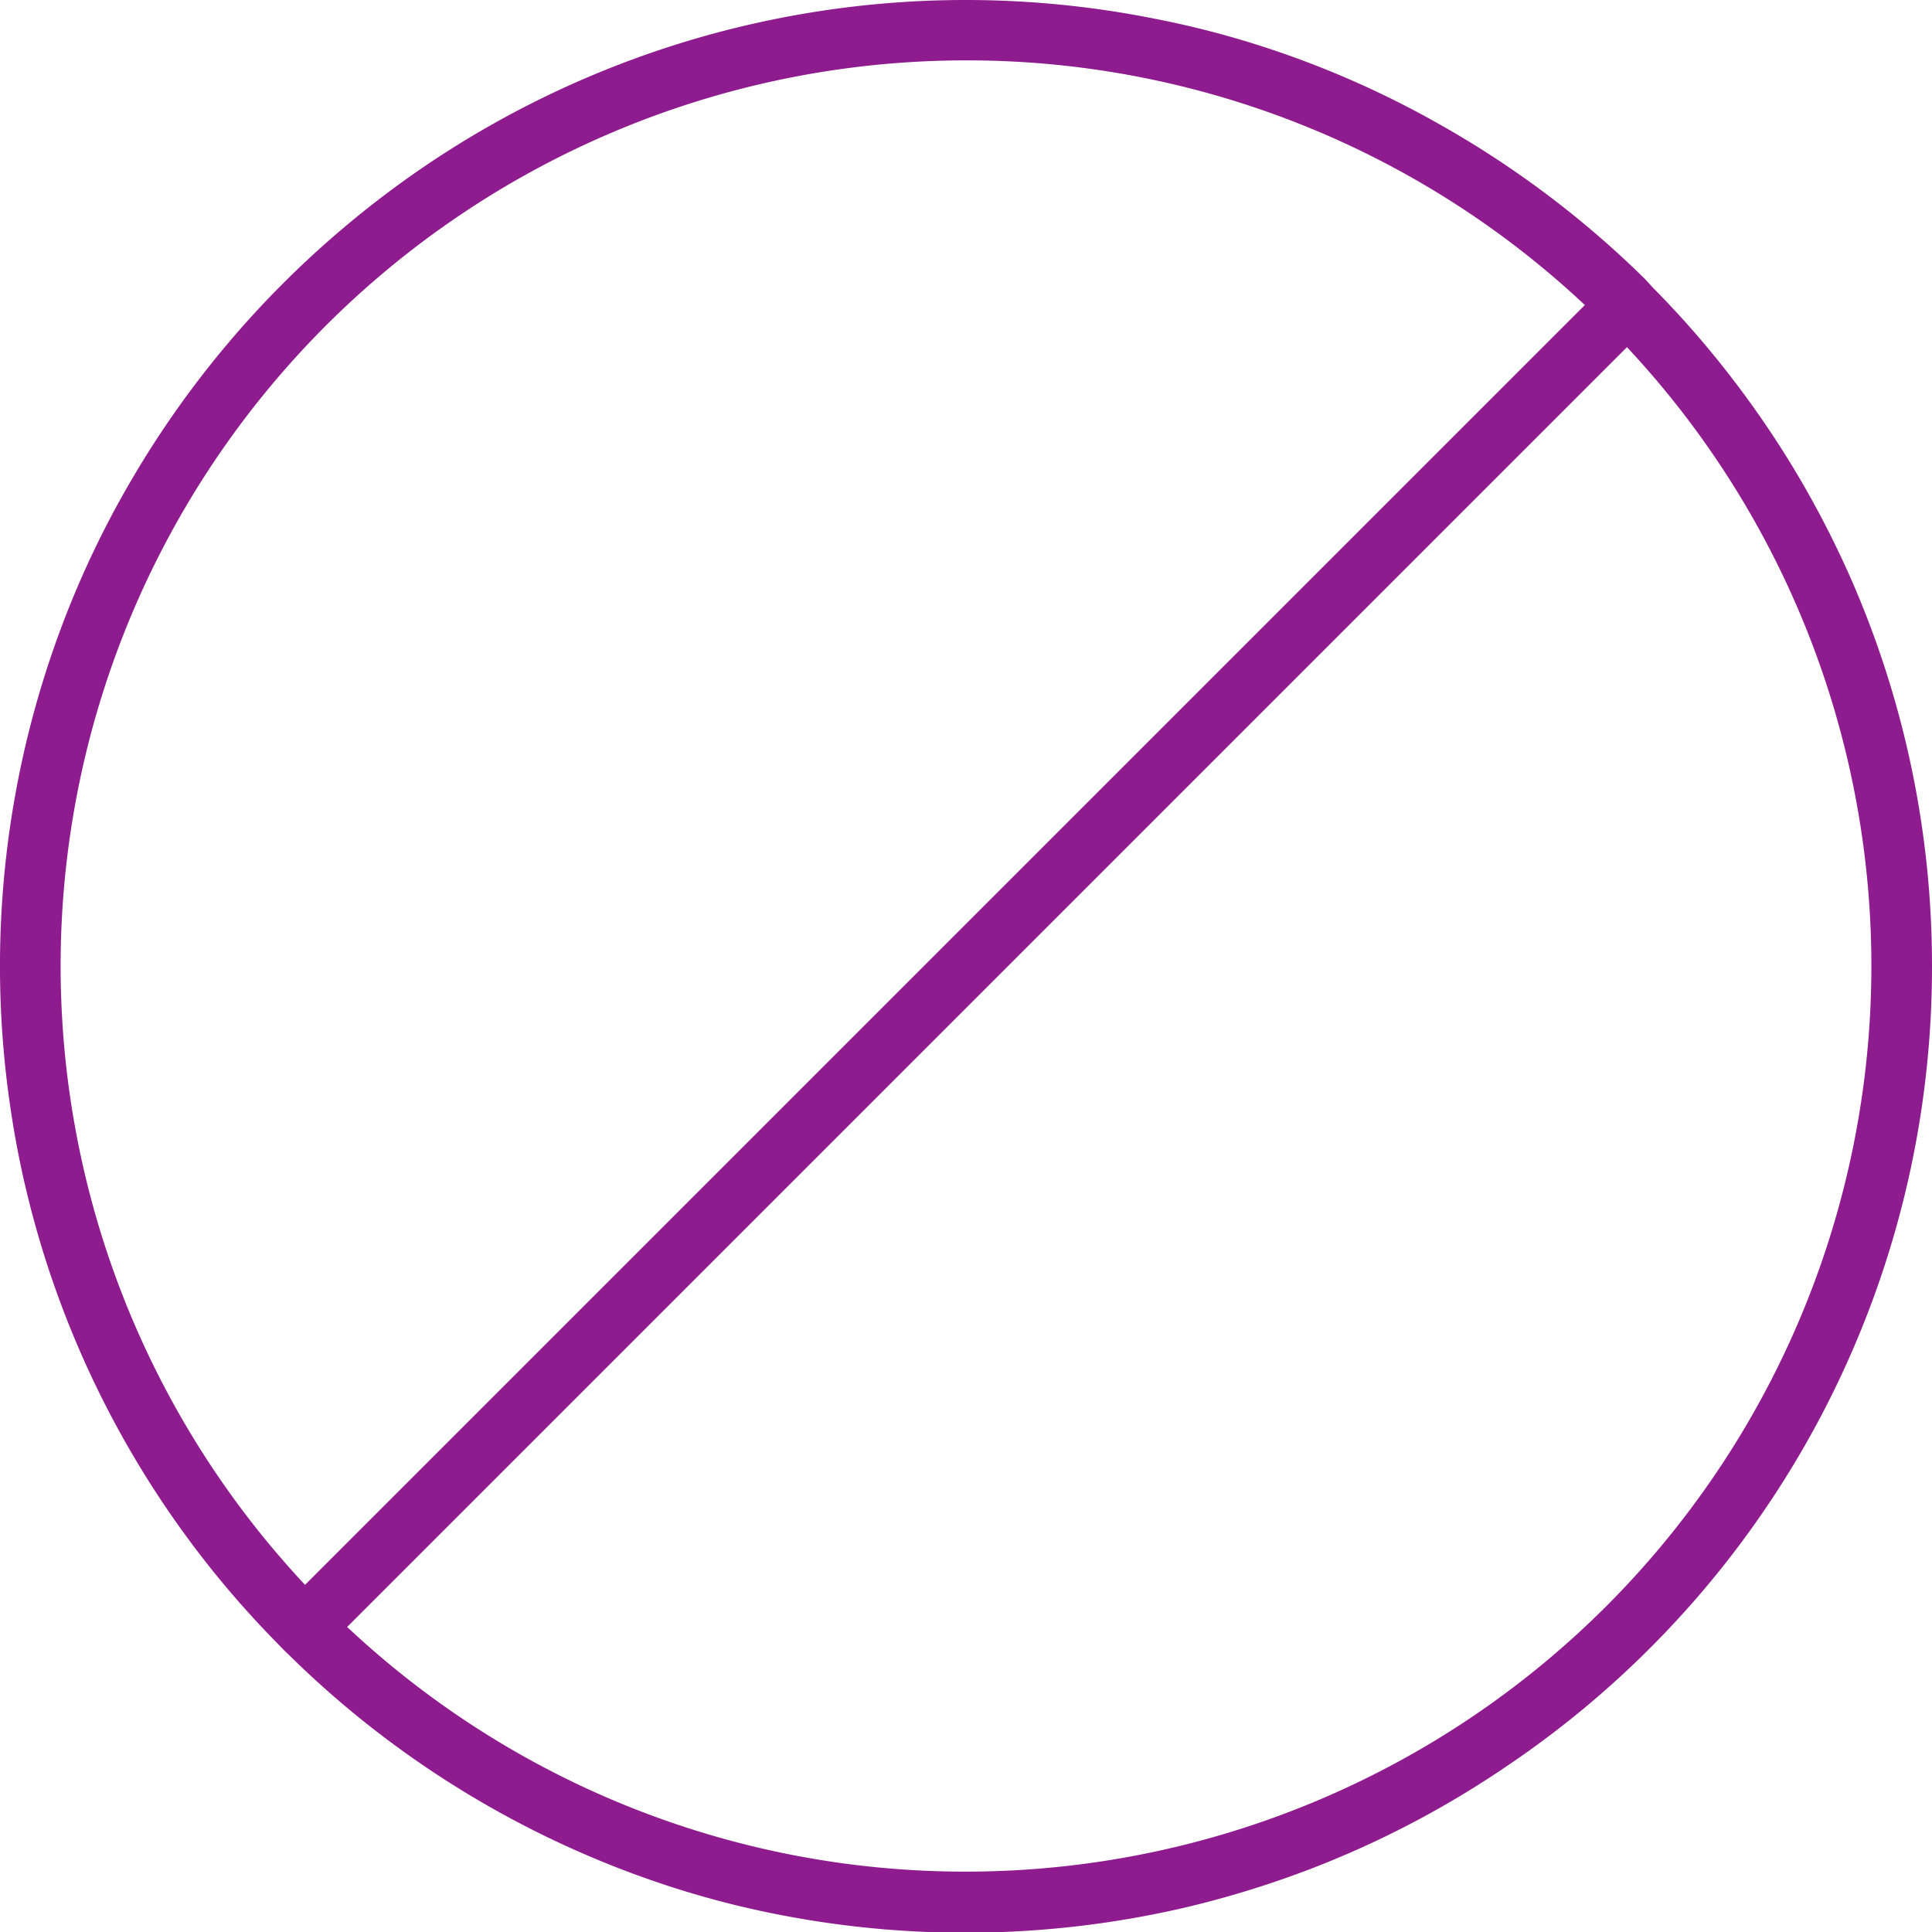 <?xml version="1.0" ?>
<svg data-name="Слой 1" id="Слой_1" viewBox="0 0 128 128" xmlns="http://www.w3.org/2000/svg">
    <title/>
    <path fill='#8f1c8f' d="M109.5,19.05,109,18.5A64.5,64.5,0,0,0,95.38,8.24a63,63,0,0,0-11.25-5,60.67,60.67,0,0,0-7.63-2A63.83,63.83,0,0,0,27.26,11.62a65.2,65.2,0,0,0-8.67,7.32,64.25,64.25,0,0,0-9.67,12.5A62.83,62.83,0,0,0,4.55,40.3,64,64,0,0,0,.71,73.52,62.5,62.5,0,0,0,2.2,80.67,63.86,63.86,0,0,0,18.5,109c.09.1.44.46.55.55a64,64,0,0,0,11.2,8.85,64.23,64.23,0,0,0,14,6.54,61.14,61.14,0,0,0,6.18,1.67,64.37,64.37,0,0,0,28-.21,65.1,65.1,0,0,0,8.32-2.55,63.63,63.63,0,0,0,13.11-6.86A63.82,63.82,0,0,0,128,64a63.86,63.86,0,0,0-5.34-25.59,65.32,65.32,0,0,0-3.16-6.25,63.92,63.92,0,0,0-4.59-6.89A62.78,62.78,0,0,0,109.5,19.05ZM64,4a59.79,59.79,0,0,1,41,16.21L20.21,105A60,60,0,0,1,64,4Zm0,120a59.79,59.79,0,0,1-41-16.21L107.79,23A60,60,0,0,1,64,124Z"/>
</svg>